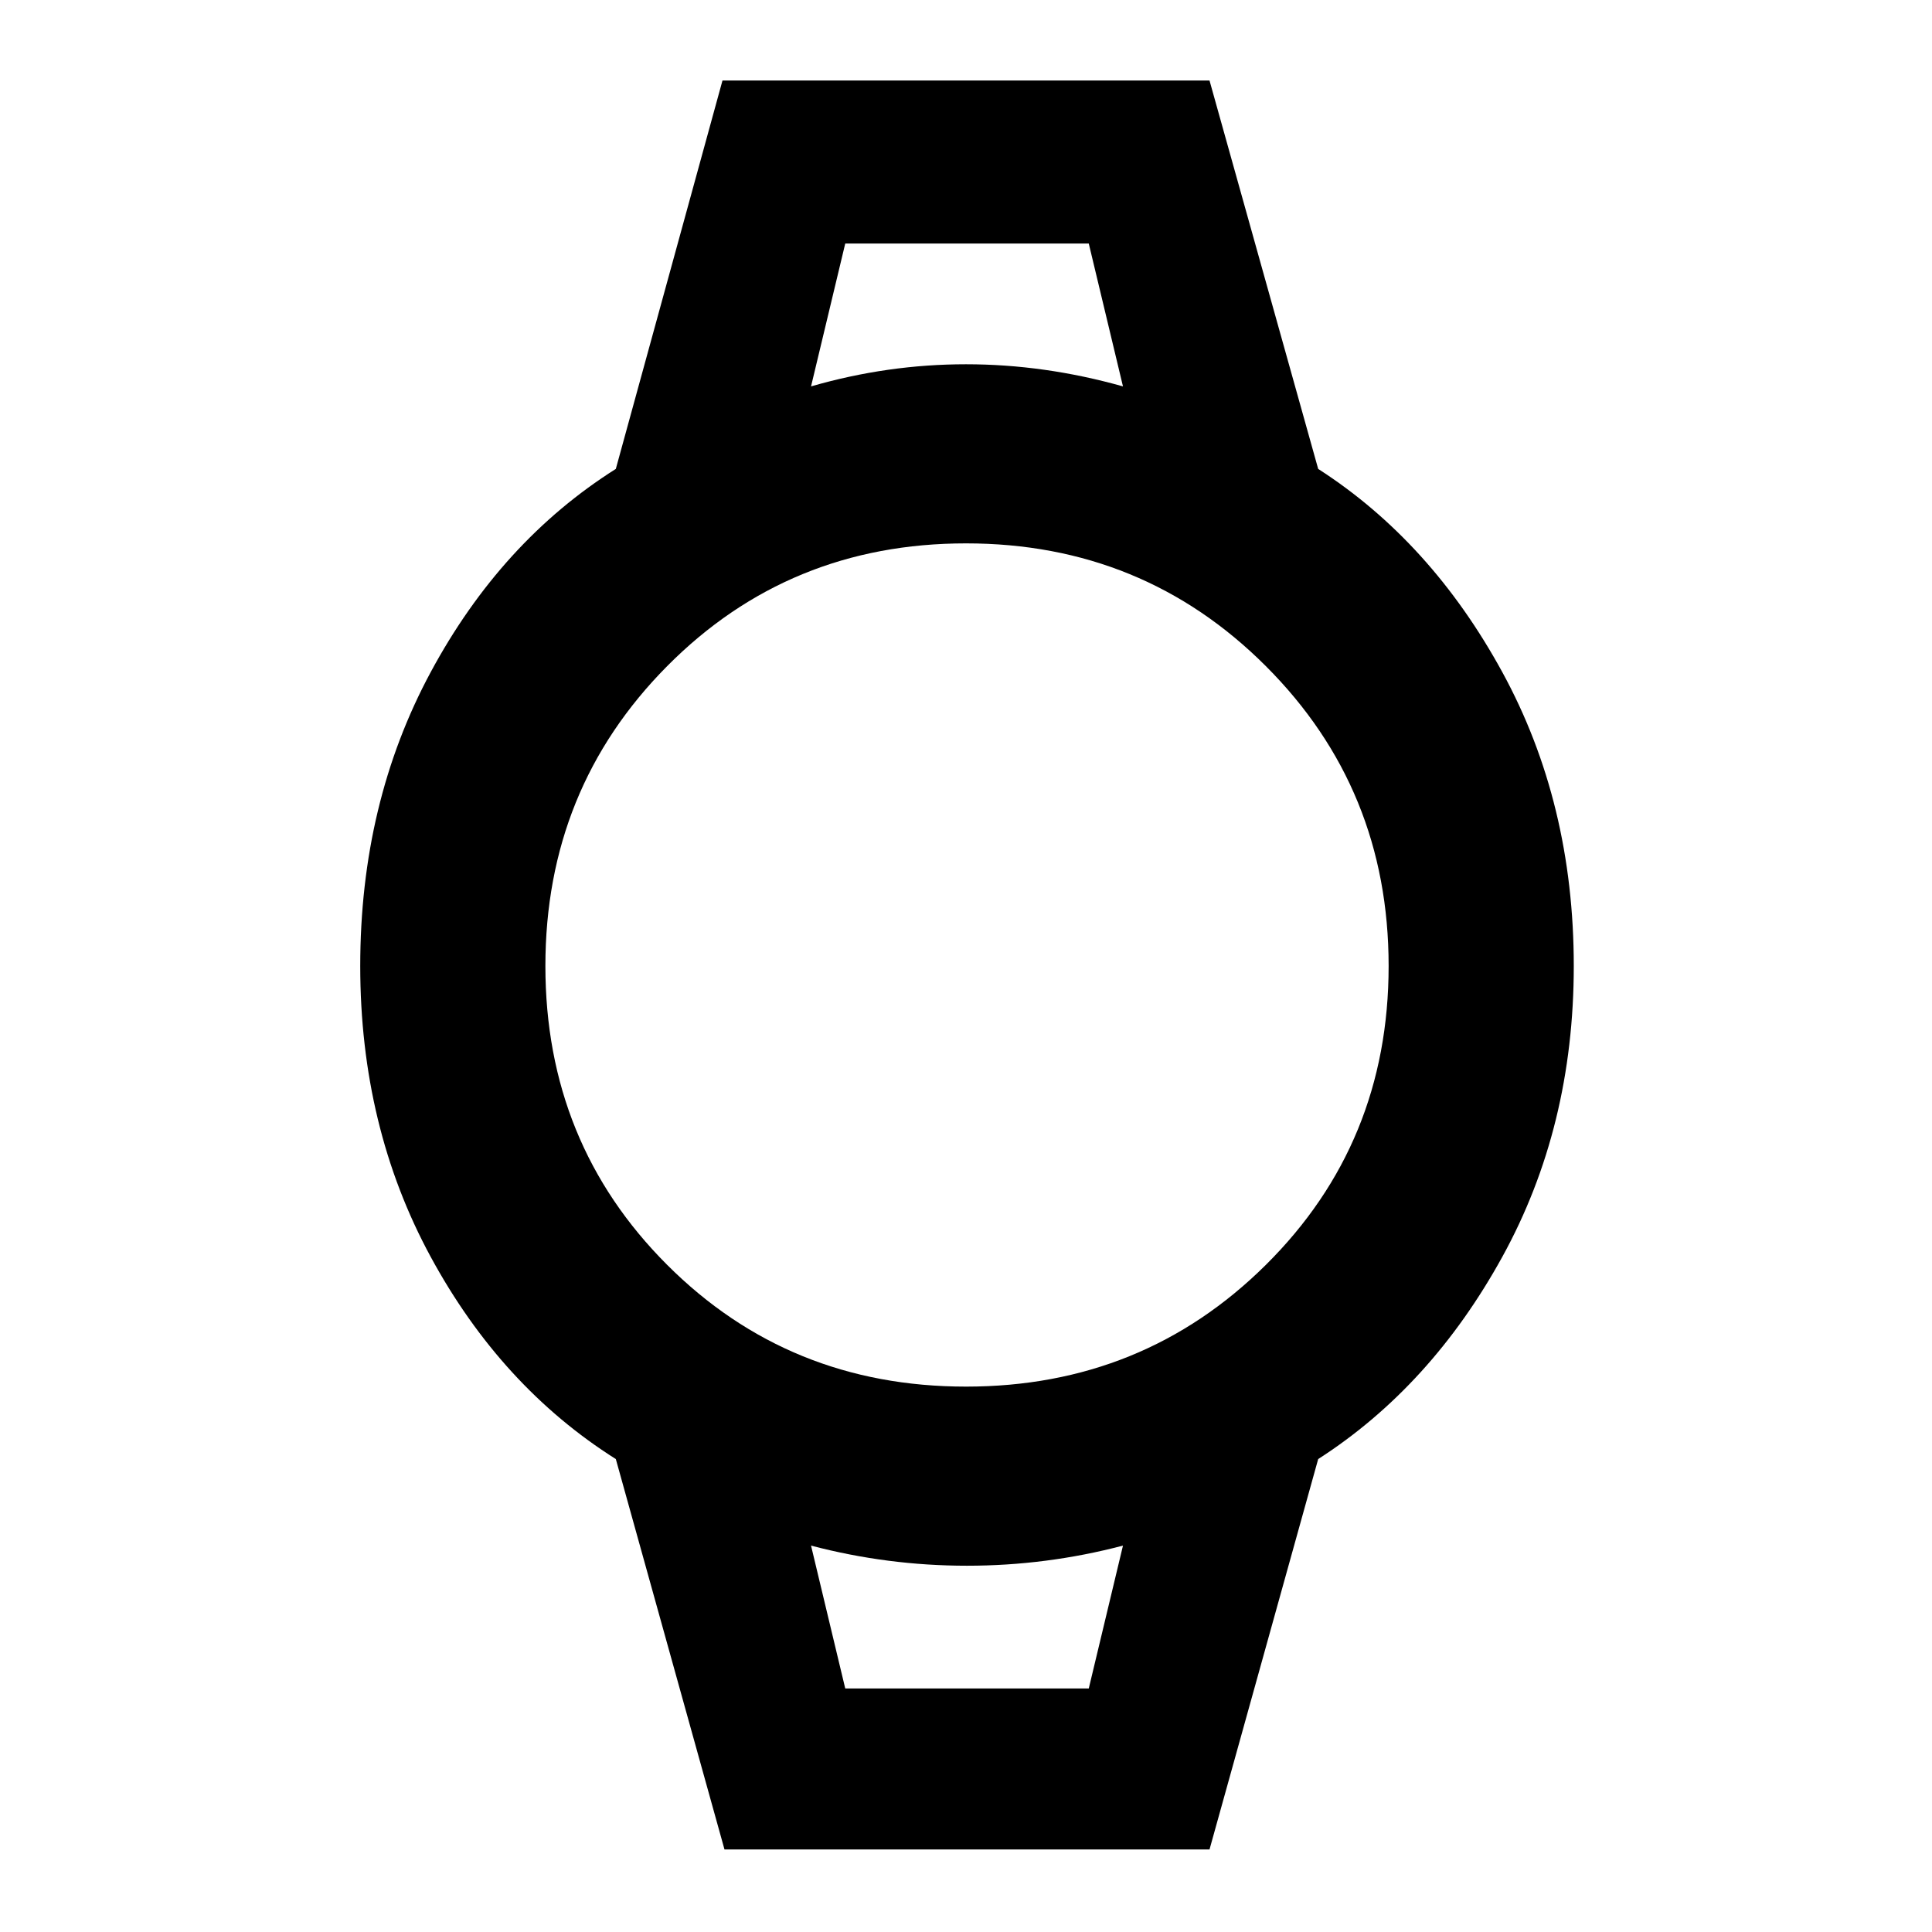 <svg xmlns="http://www.w3.org/2000/svg" height="48" width="48"><path d="m18 45.95-2.7-9.7q-2.85-1.8-4.6-5.025Q8.95 28 8.95 24q0-4.05 1.75-7.3t4.6-5.05L17.95 2h12.1l2.7 9.65q2.8 1.8 4.575 5.05Q39.1 19.95 39.1 24q0 4-1.775 7.225-1.775 3.225-4.575 5.025l-2.7 9.7Zm6-11.5q4.4 0 7.45-3.025T34.5 24q0-4.4-3.05-7.45T24 13.5q-4.4 0-7.425 3.05Q13.55 19.6 13.55 24t3.025 7.425Q19.6 34.45 24 34.45ZM20.15 9.6q1.9-.55 3.85-.55 1.95 0 3.9.55l-.85-3.55H21ZM21 41.95h6.05l.85-3.55q-1.9.5-3.875.5t-3.875-.5Zm-.85-35.9H27.9h-7.75Zm.85 35.9h-.85 7.75-.85Z"/></svg>
